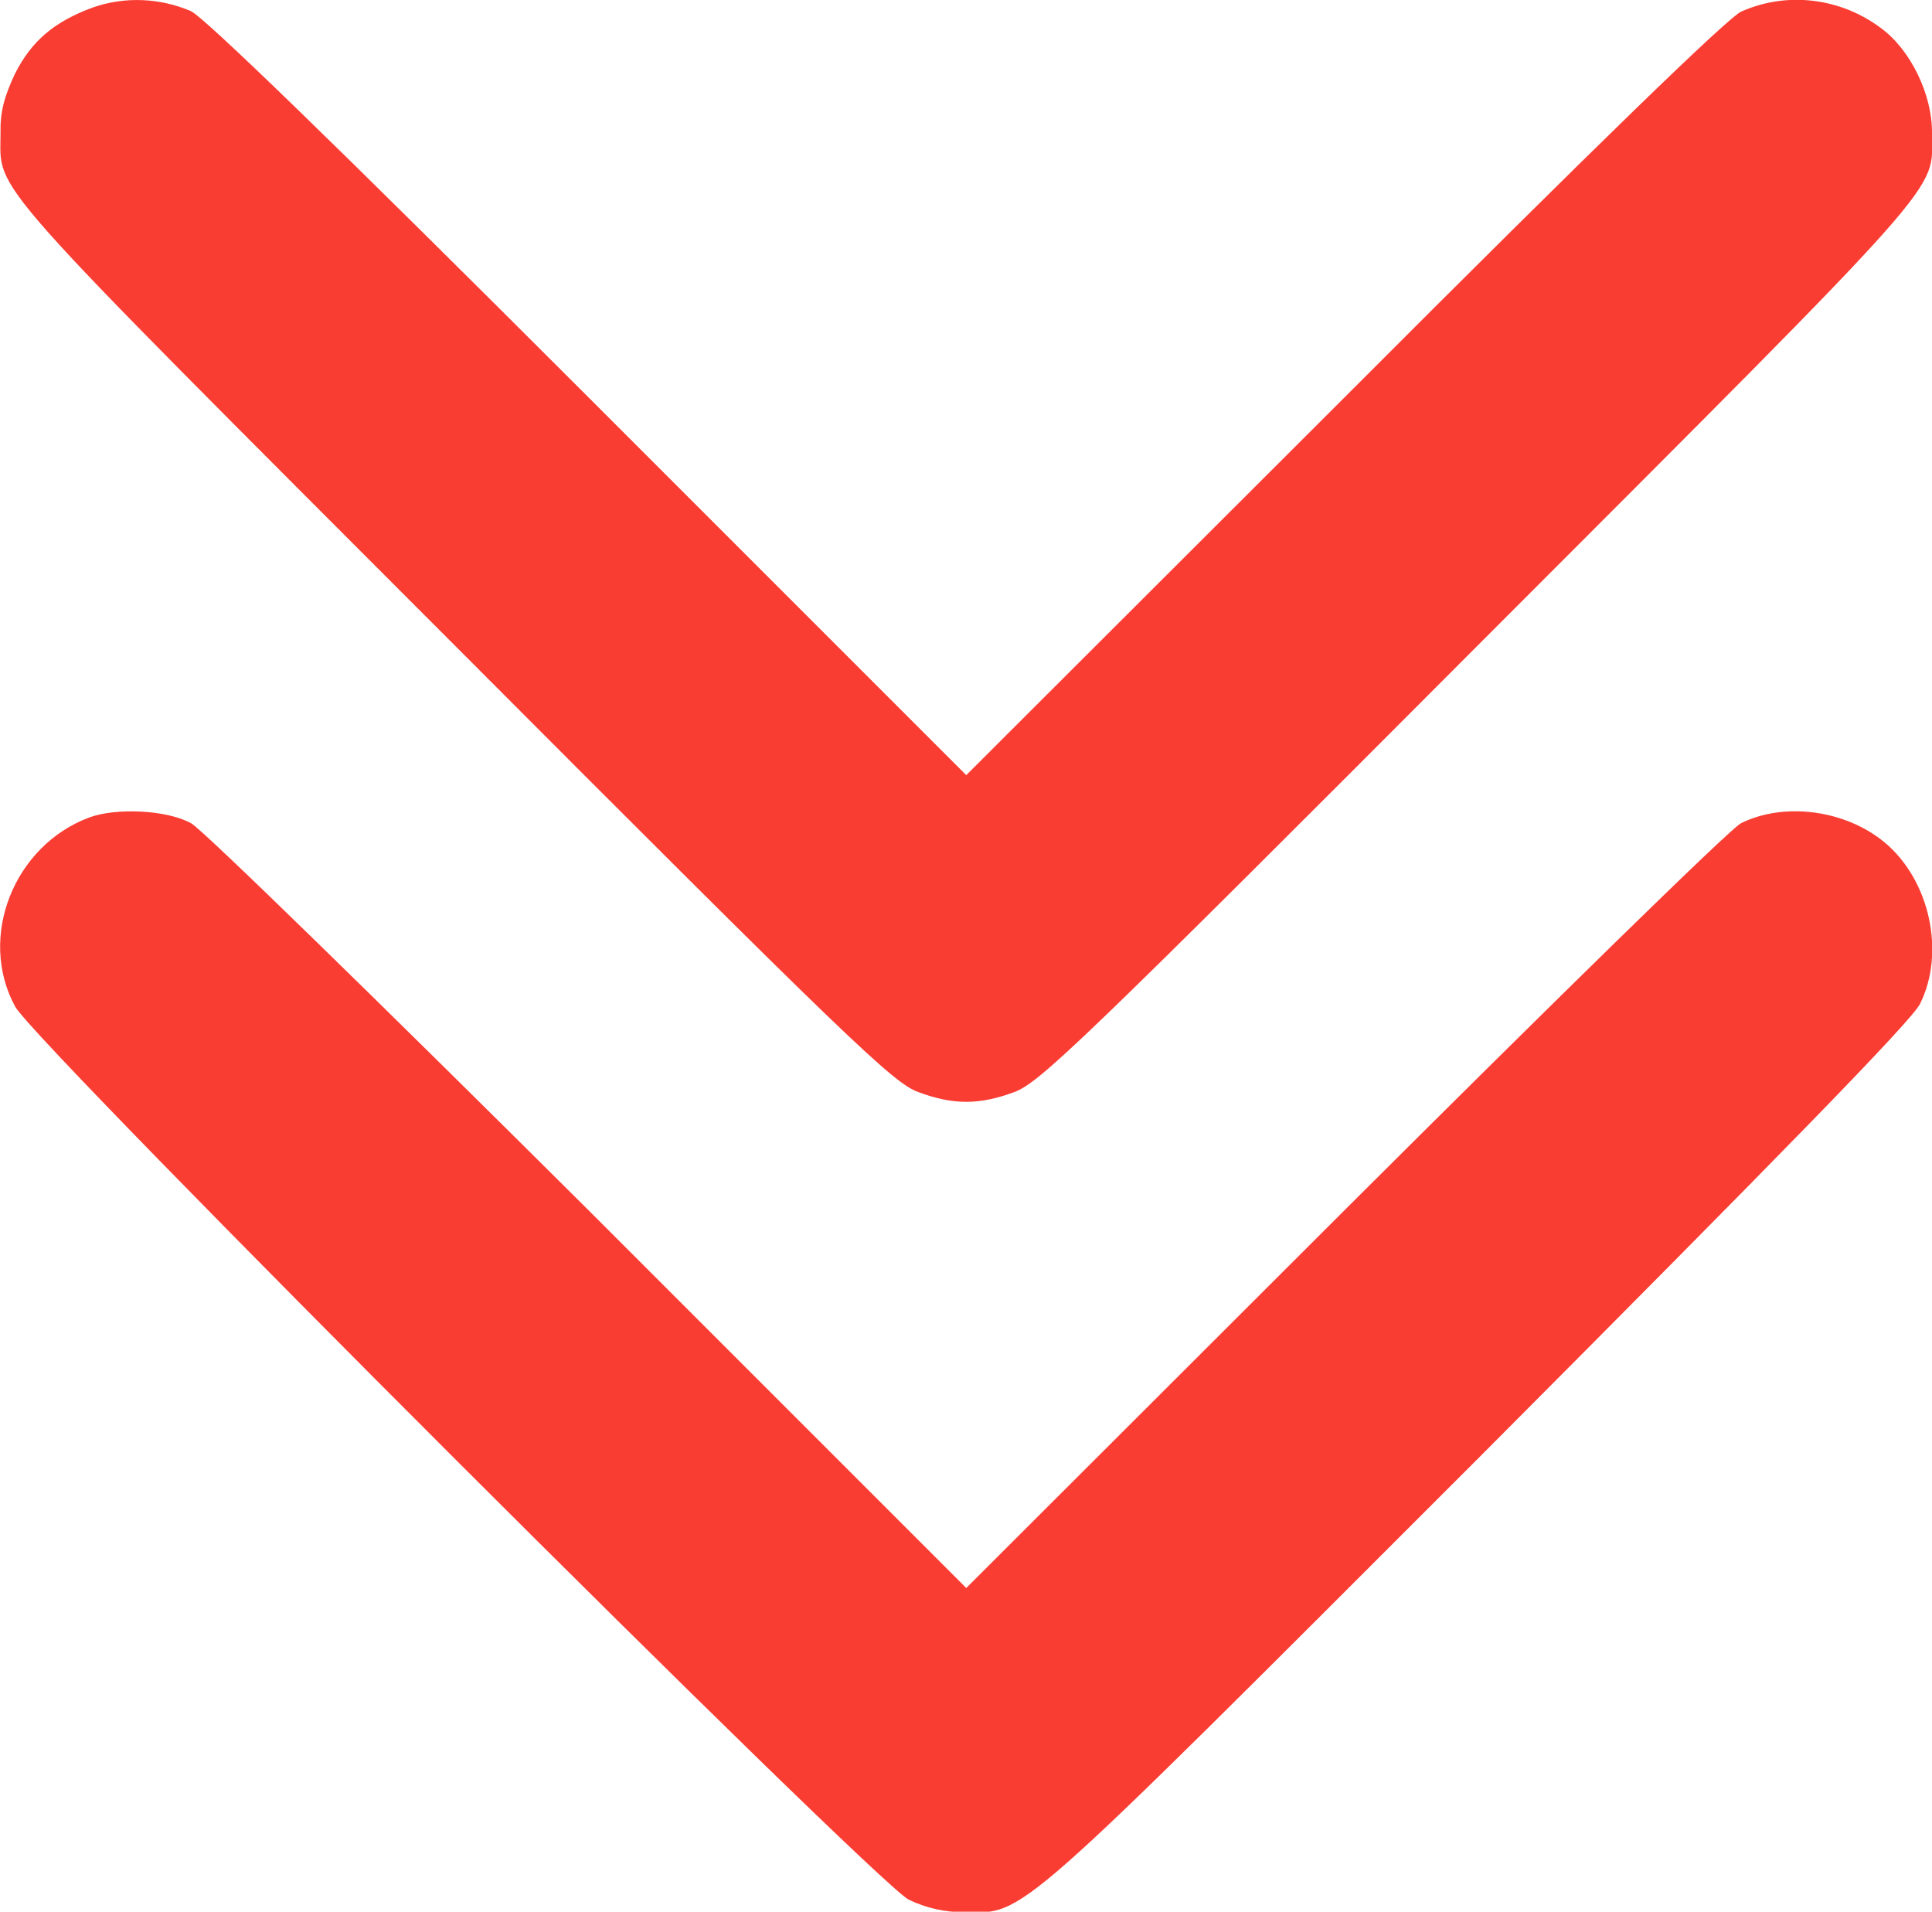 <?xml version="1.0" encoding="utf-8"?>
<!-- Generator: Adobe Illustrator 26.4.1, SVG Export Plug-In . SVG Version: 6.00 Build 0)  -->
<svg version="1.1" id="Layer_1" xmlns="http://www.w3.org/2000/svg" xmlns:xlink="http://www.w3.org/1999/xlink" x="0px" y="0px"
	 viewBox="0 0 368.9 365" style="enable-background:new 0 0 368.9 365;" xml:space="preserve">
<style type="text/css">
	.st0{fill:#FA3D33;}
</style>
<g id="Layer_2_00000183235405823539353530000006303425189778435484_">
	<g id="Layer_1-2">
		<path class="st0" d="M17.8,1.4C10.4,4.1,6,7.8,2.8,14.2c-2,4.3-2.8,7.2-2.7,11.3c0,11.5-4.4,6.5,86.3,97.3
			c76.3,76.5,84.1,83.9,88.9,85.7c6.7,2.5,11.7,2.5,18.4,0c4.8-1.8,12.6-9.2,88.9-85.7c90.7-90.8,86.3-85.8,86.3-97.3
			c0.1-7.4-4.1-16-9.7-20.1c-7.7-5.8-17.9-7.1-26.7-3.2c-2.3,0.9-27.6,25.4-75.7,73.6L184.5,148l-72.2-72.2
			C63.5,27,38.8,3.1,36.4,2.1C30.5-0.4,23.9-0.7,17.8,1.4z"/>
		<path class="st0" d="M17,156.1c-14.4,5.4-21.3,22.9-14.1,36.1c3.8,7.1,164.1,167.2,170.6,170.5c3.3,1.6,6.9,2.4,10.5,2.4
			c11.9,0.2,8.7,2.9,98.7-87.1c57.7-57.9,82.3-83.1,83.9-86.3c4.9-9.8,1.9-23.7-6.8-30.9c-7.5-6.2-19.2-7.7-27.4-3.6
			c-1.9,0.9-35.9,34.2-75.6,73.8l-72.3,72.2l-72.2-72.2c-39.8-39.6-73.9-72.9-75.8-73.8C31.9,154.6,22,154.2,17,156.1z"/>
	</g>
</g>
</svg>
